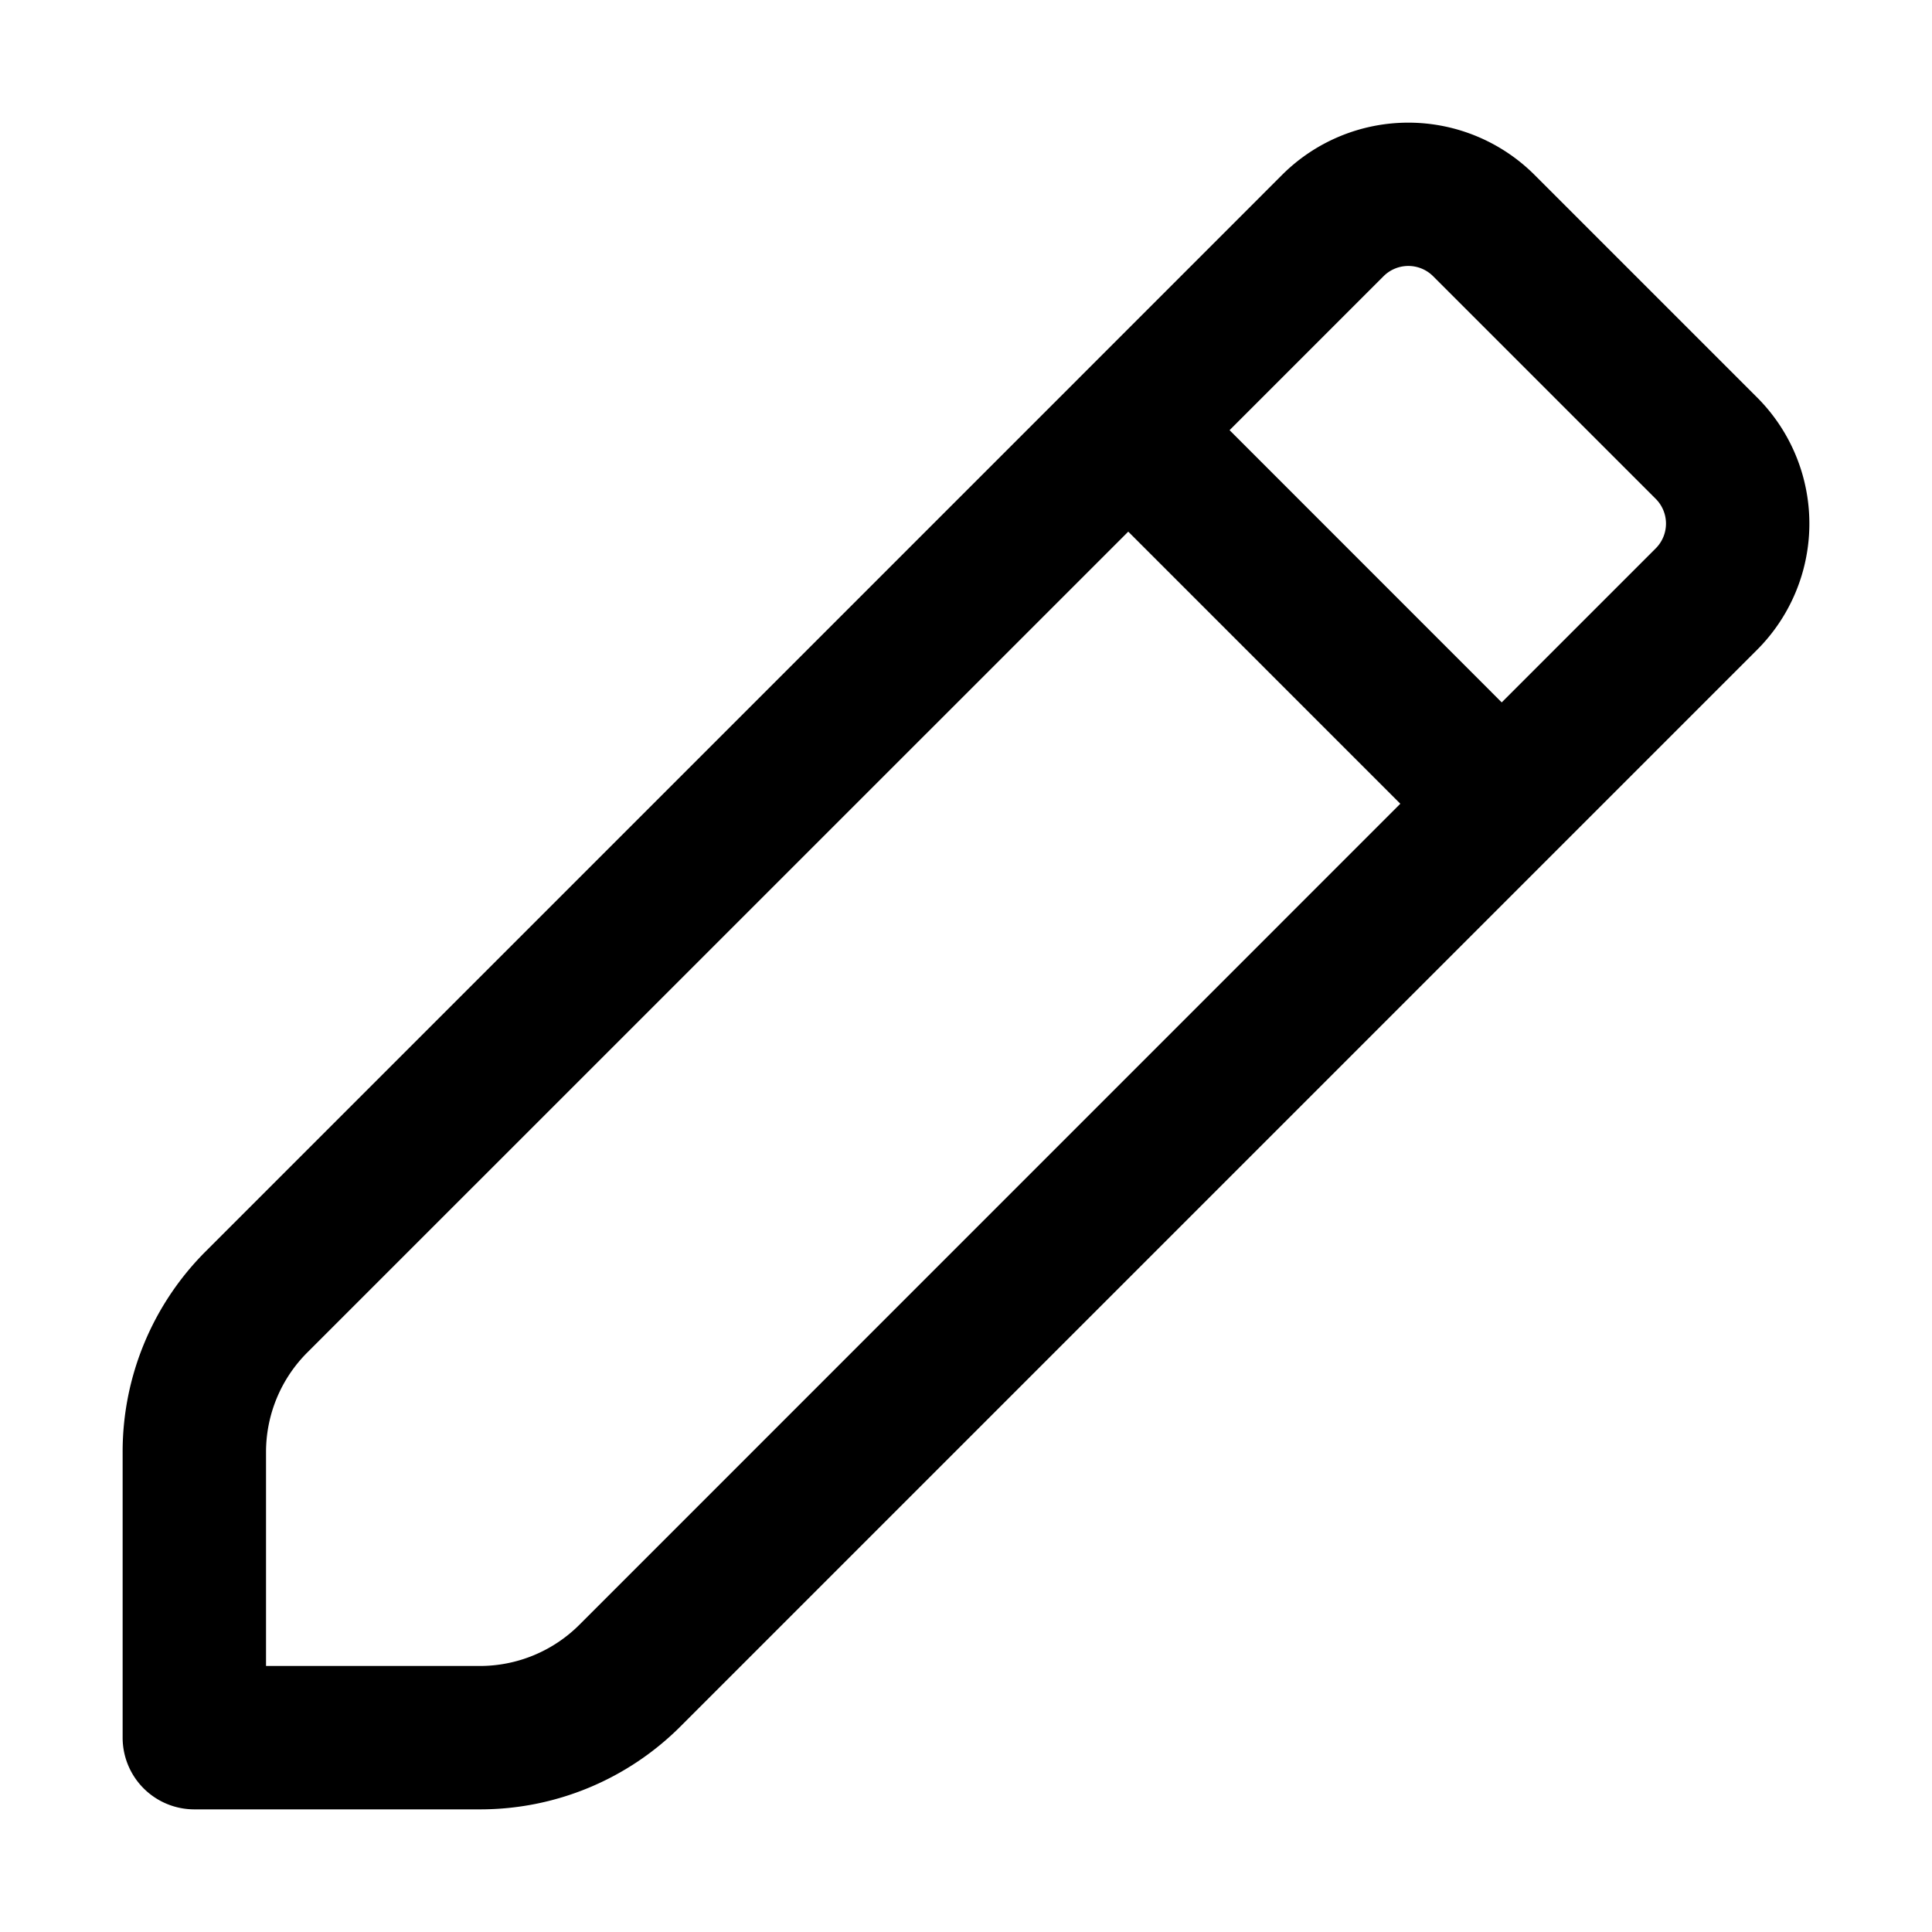 <svg t="1598148691022" class="icon" viewBox="0 0 1024 1024" version="1.1" xmlns="http://www.w3.org/2000/svg" p-id="3530" width="200" height="200"><path d="M931.3 210.66l-118-118a94.67 94.67 0 0 0-133.73 0L571.1 201.16 109.27 663A150.1 150.1 0 0 0 65 769.85V921a38 38 0 0 0 38 38h151.12A150.14 150.14 0 0 0 361 914.71L931.3 344.4a94.56 94.56 0 0 0 0-133.74zM307.25 861a74.65 74.65 0 0 1-53.13 22H141V769.85a74.6 74.6 0 0 1 22-53.12l435-434.95L742.2 426z m570.31-570.34l-81.62 81.62L651.7 228l81.62-81.61a18.58 18.58 0 0 1 26.25 0l118 118a18.57 18.57 0 0 1 0 26.26z" p-id="3531"></path></svg>